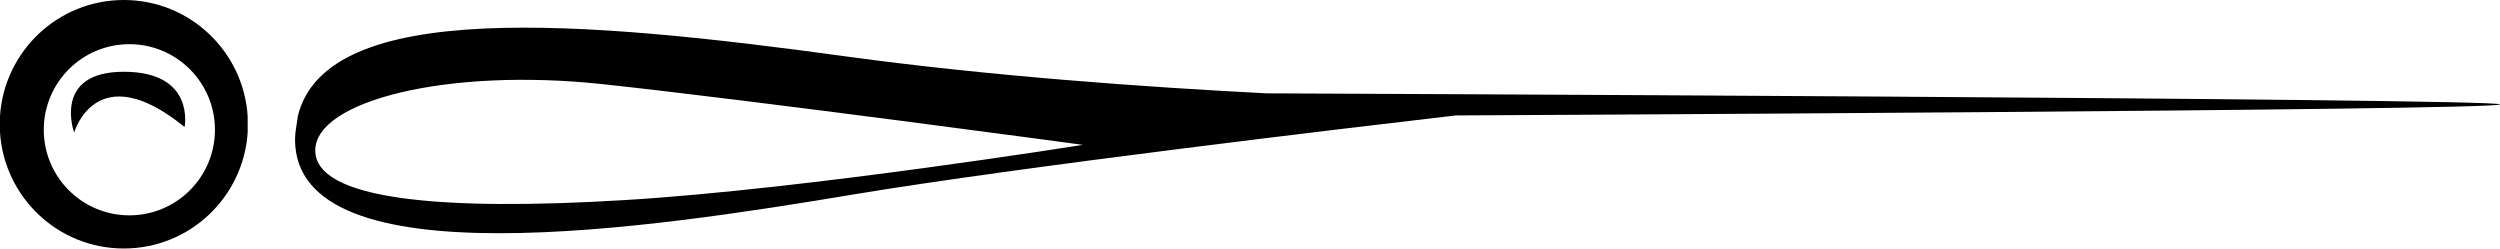 <?xml version="1.0" encoding="utf-8"?>
<!-- Generator: Adobe Illustrator 16.0.0, SVG Export Plug-In . SVG Version: 6.00 Build 0)  -->
<!DOCTYPE svg PUBLIC "-//W3C//DTD SVG 1.1//EN" "http://www.w3.org/Graphics/SVG/1.1/DTD/svg11.dtd">
<svg version="1.1" id="Layer_1" xmlns="http://www.w3.org/2000/svg" xmlns:xlink="http://www.w3.org/1999/xlink" x="0px" y="0px"
	 width="92.805px" height="9.225px" viewBox="0 0 92.805 9.225" enable-background="new 0 0 92.805 9.225" xml:space="preserve">
<g>
	<path d="M2.752,4.92c0,0-0.82-2.256,1.844-2.256c2.667,0,2.256,2.051,2.256,2.051C3.572,2.051,2.752,4.92,2.752,4.92z"/>
	<path d="M0,4.92c0.16,2.405,2.154,4.305,4.596,4.305c2.444,0,4.438-1.9,4.598-4.305V4.305C9.034,1.902,7.04,0,4.596,0
		C2.154,0,0.16,1.902,0,4.305V4.92z M10.967,4.92l-0.015,0.254c0,5.328,13.324,3.279,20.703,2.049
		c6.176-1.029,18.527-2.489,22.389-2.938c0,0,38.762-0.184,38.762-0.41s-45.789-0.41-45.789-0.41
		C42.561,3.236,36.742,2.824,31.449,2.1c-9.843-1.352-19.32-2.156-20.392,2.205 M7.979,4.818c0,1.754-1.422,3.176-3.176,3.176
		c-1.756,0-3.178-1.422-3.178-3.176c0-1.756,1.422-3.178,3.178-3.178C6.557,1.641,7.979,3.062,7.979,4.818z M40.195,5.377
		c0,0-10.25,1.641-17.013,2.051c-6.764,0.41-11.479,0-11.479-1.844c0-1.844,4.92-3.077,10.658-2.461
		C28.102,3.74,40.195,5.377,40.195,5.377z"/>
</g>
</svg>
